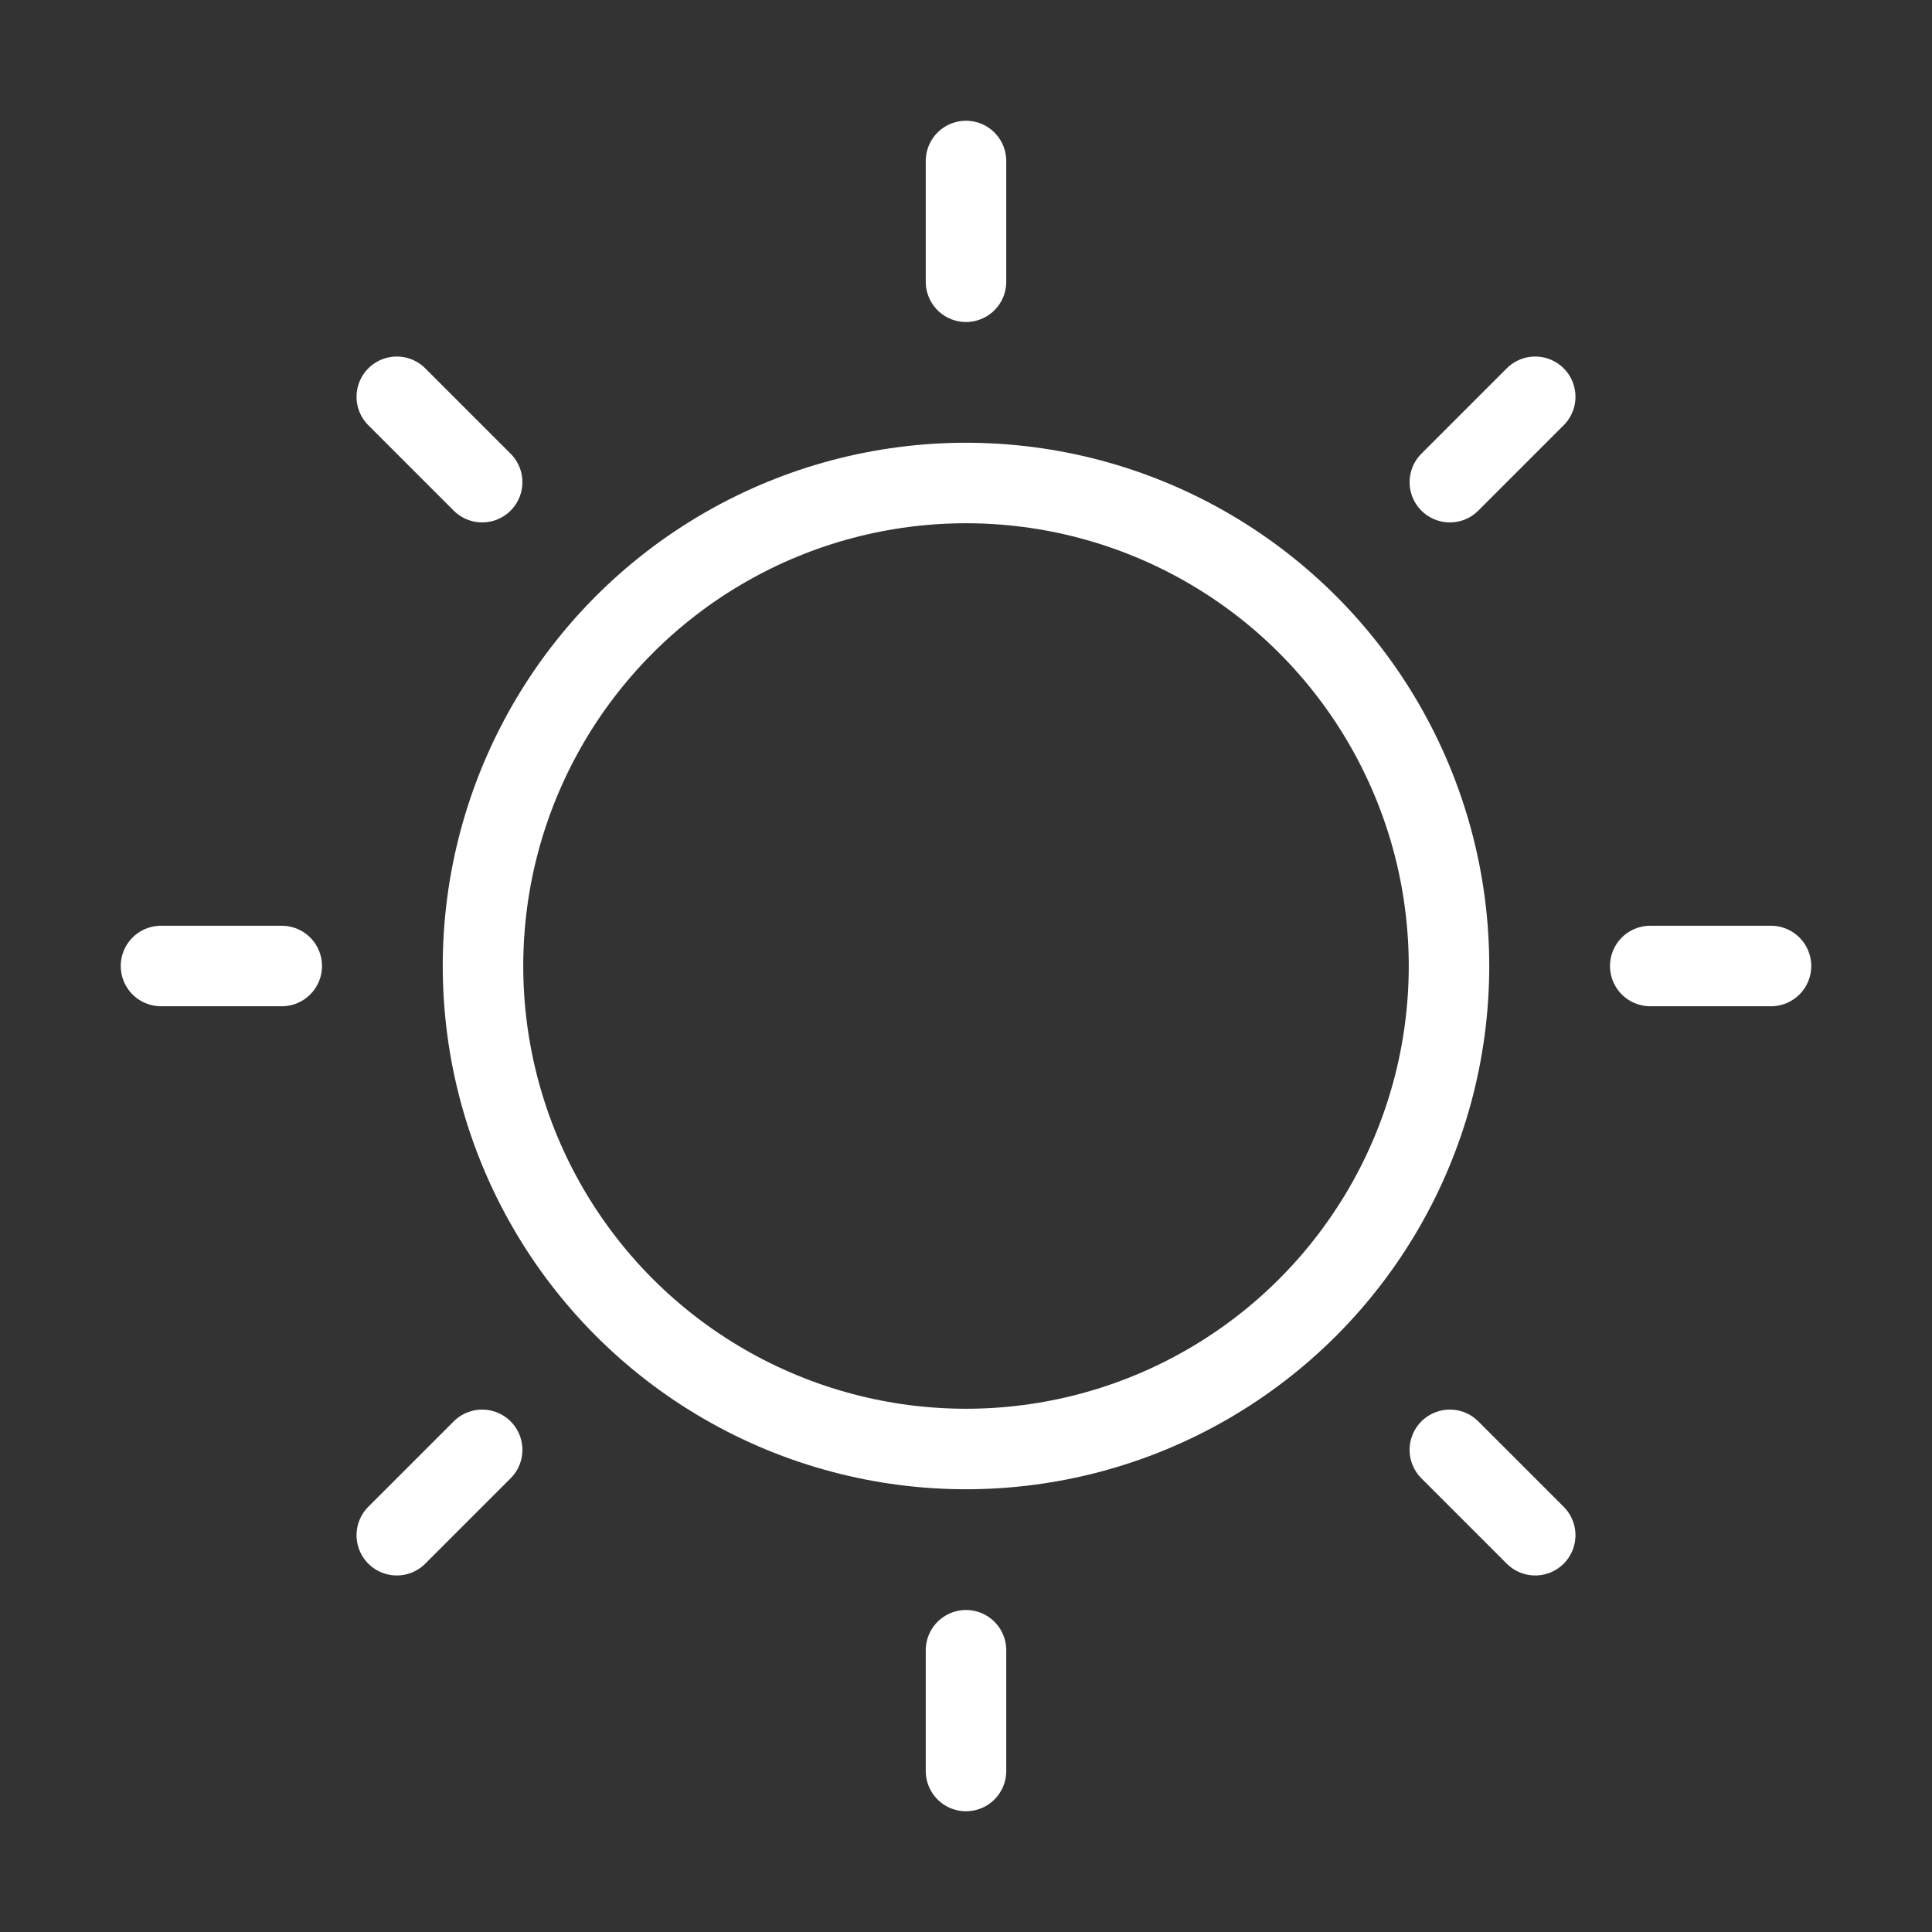 <svg width="48" height="48" viewBox="0 0 48 48" fill="none" xmlns="http://www.w3.org/2000/svg">
<rect x="0" y="0" width="48" height="48" fill="#333333" stroke="none"/>
<circle cx="24" cy="24" r="12" stroke="white" stroke-width="2"/>
<path d="M24 7V4" stroke="white" stroke-width="2" stroke-linecap="round"/>
<path d="M41 24L44 24" stroke="white" stroke-width="2" stroke-linecap="round"/>
<path d="M36.021 36.021L38.142 38.142" stroke="white" stroke-width="2" stroke-linecap="round"/>
<path d="M11.979 36.021L9.858 38.142" stroke="white" stroke-width="2" stroke-linecap="round"/>
<path d="M24 44V41" stroke="white" stroke-width="2" stroke-linecap="round"/>
<path d="M4 24L7 24" stroke="white" stroke-width="2" stroke-linecap="round"/>
<path d="M9.858 9.858L11.979 11.979" stroke="white" stroke-width="2" stroke-linecap="round"/>
<path d="M38.142 9.858L36.021 11.979" stroke="white" stroke-width="2" stroke-linecap="round"/>
</svg>
